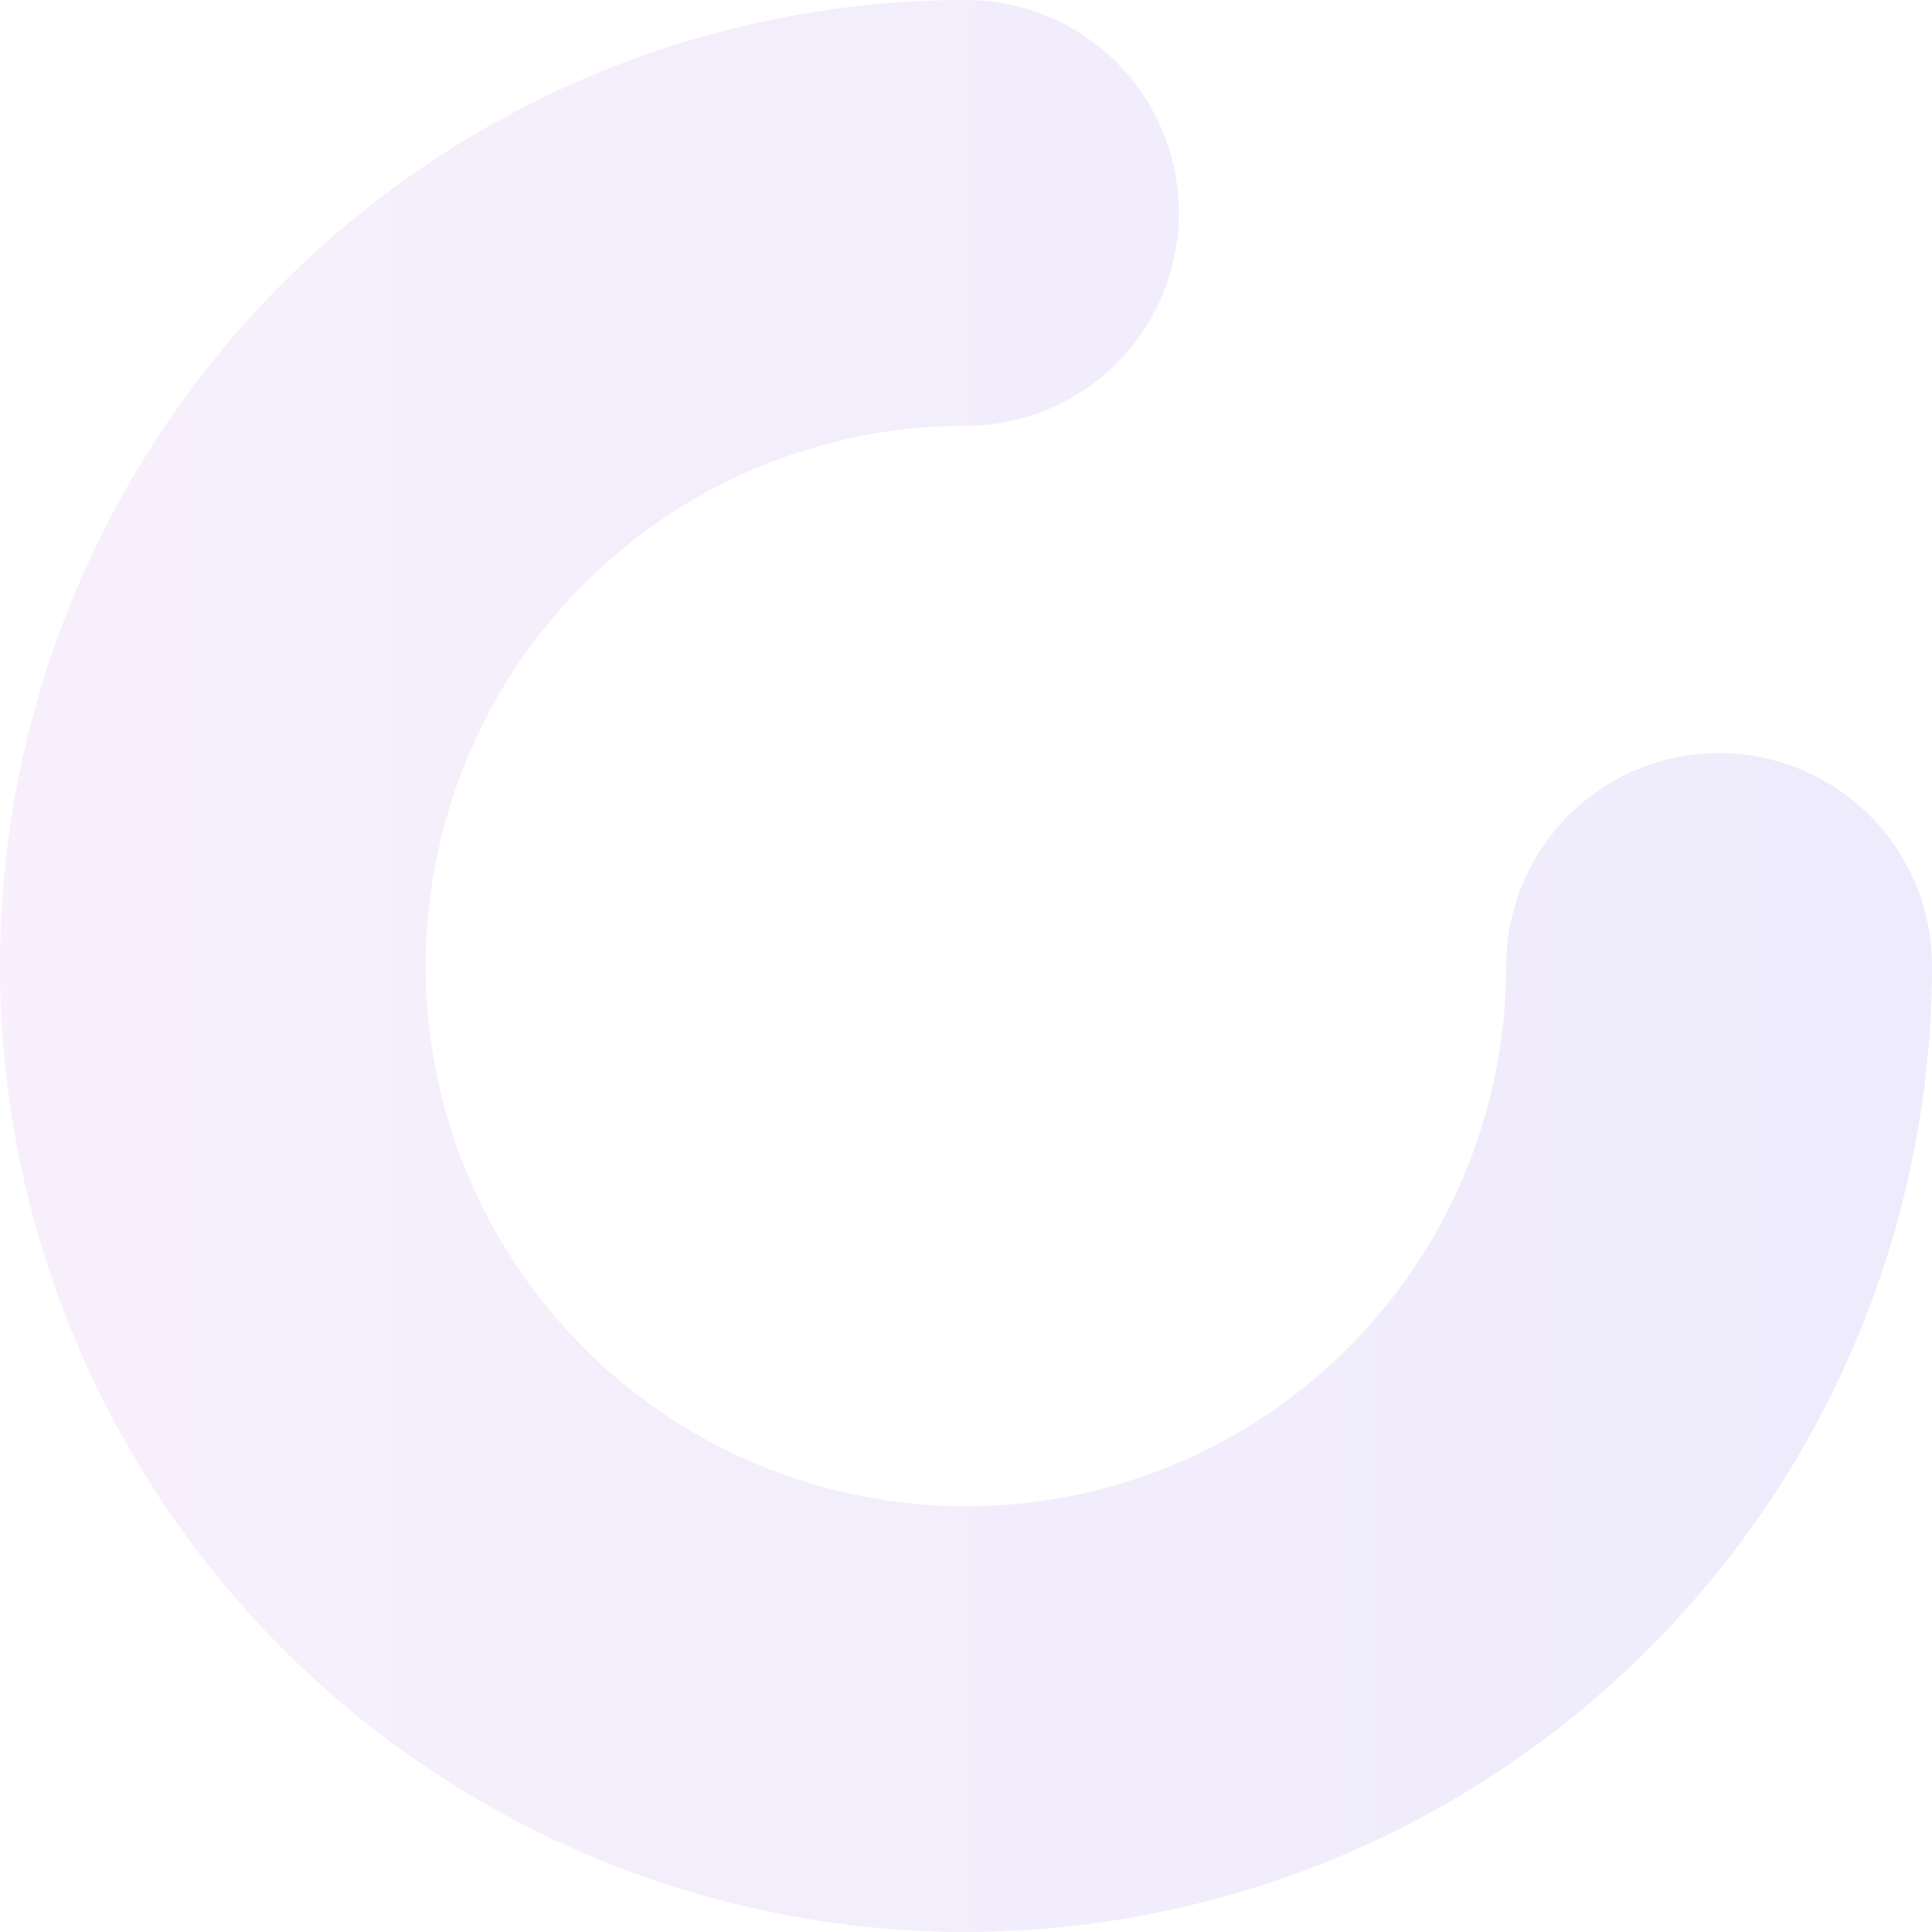 <svg xmlns="http://www.w3.org/2000/svg" xmlns:xlink="http://www.w3.org/1999/xlink" viewBox="0 0 66.7 66.7">
  <defs>
    <mask id="donut-dark-mask-a" x="-373.11" y="-183.26" width="1450.21" height="721.47" maskUnits="userSpaceOnUse">
      <path d="M-373.11,510.57Q1023.8,654.36,1077.09,50.07V-182.12L-373-183.26Z" style="fill: #fff"/>
    </mask>
    <linearGradient id="donut-dark-gradient-b" y1="33.35" x2="66.7" y2="33.35" gradientUnits="userSpaceOnUse">
      <stop offset="0" stop-color="#b364e2"/>
      <stop offset="1" stop-color="#4d35e2"/>
    </linearGradient>
  </defs>
  <g style="mask: url(#donut-dark-mask-a)">
    <g style="opacity: 0.1;isolation: isolate">
      <path d="M33.35,66.7a33.35,33.35,0,0,1,0-66.7,7.35,7.35,0,1,1,0,14.7A18.65,18.65,0,1,0,52,33.35a7.35,7.35,0,0,1,14.7,0A33.39,33.39,0,0,1,33.35,66.7Z" style="fill: url(#donut-dark-gradient-b)"/>
    </g>
  </g>
</svg>
